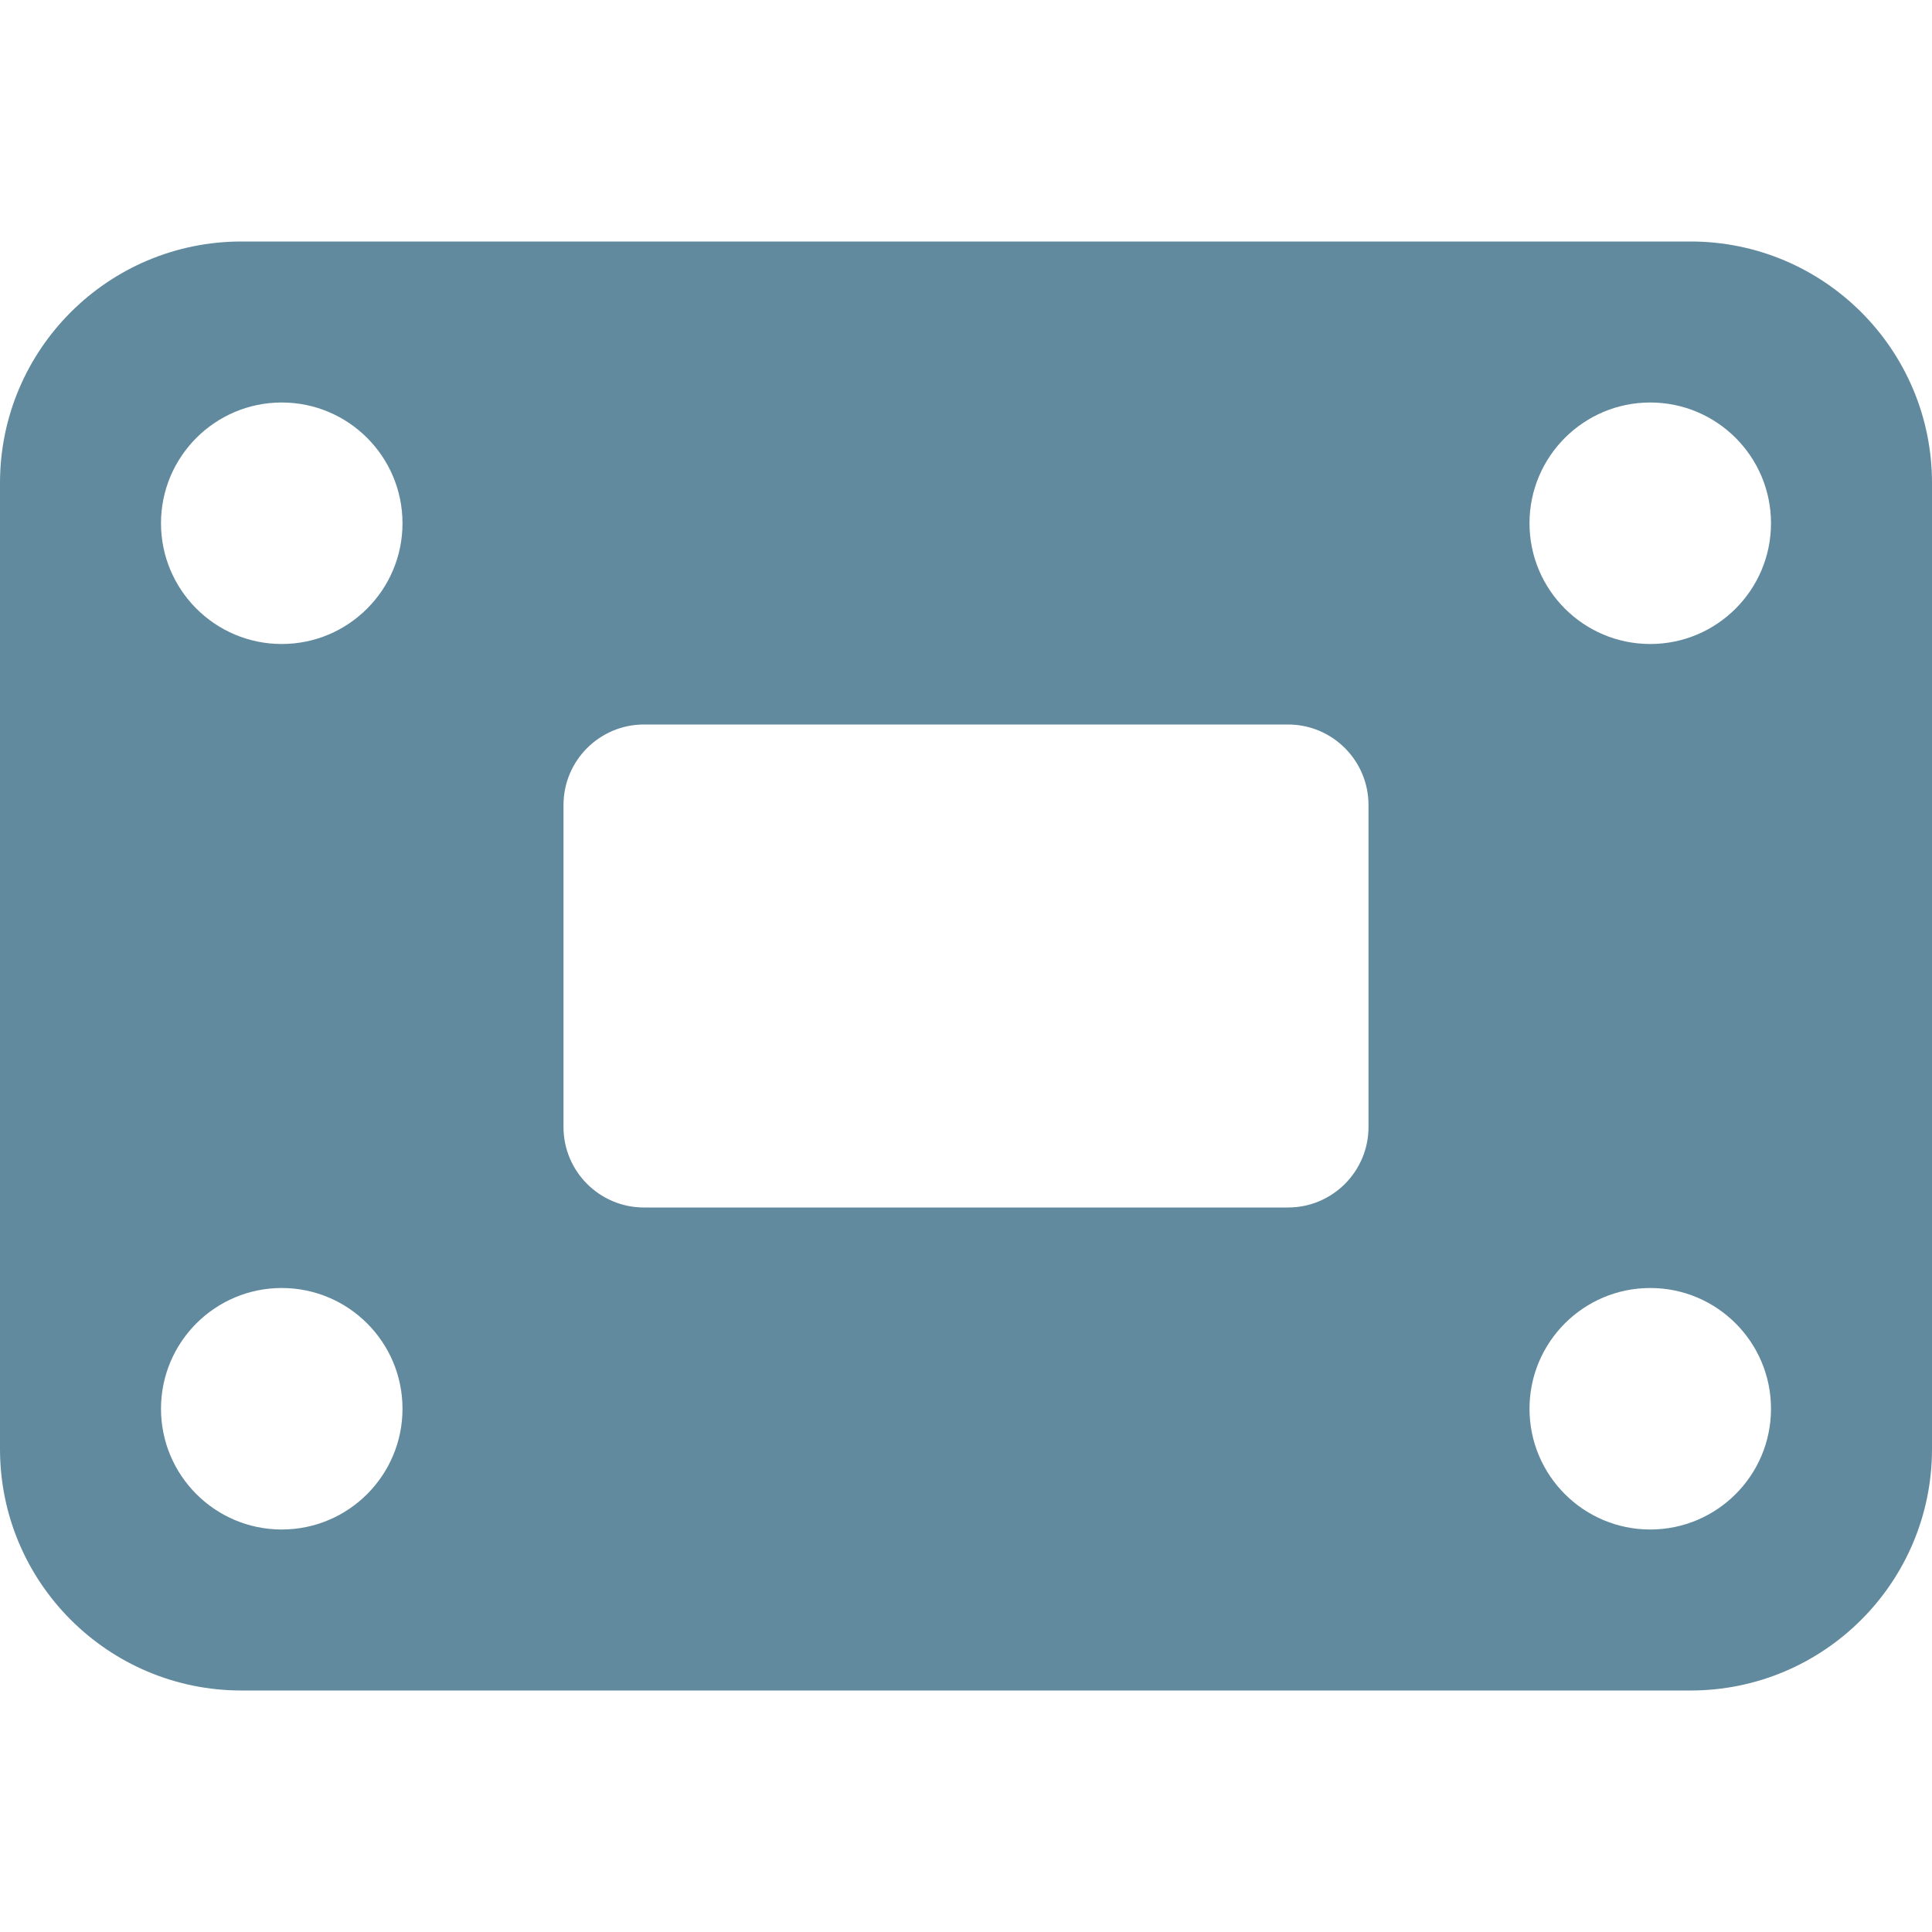 <svg xmlns="http://www.w3.org/2000/svg" width="24" height="24" viewBox="0 0 24 24"><path fill="#618A9E" fill-rule="evenodd" d="M21,3 C22.657,3 24,4.343 24,6 L24,18 C24,19.657 22.657,21 21,21 L3,21 C1.343,21 2.02906125e-16,19.657 0,18 L0,6 C-2.02906125e-16,4.343 1.343,3 3,3 L21,3 Z M3.5,16 C2.672,16 2,16.672 2,17.5 C2,18.328 2.672,19 3.5,19 C4.328,19 5,18.328 5,17.5 C5,16.672 4.328,16 3.5,16 Z M20.5,16 C19.672,16 19,16.672 19,17.5 C19,18.328 19.672,19 20.5,19 C21.328,19 22,18.328 22,17.5 C22,16.672 21.328,16 20.5,16 Z M16,9 L8,9 C7.448,9 7,9.448 7,10 L7,10 L7,14 C7,14.552 7.448,15 8,15 L8,15 L16,15 C16.552,15 17,14.552 17,14 L17,14 L17,10 C17,9.448 16.552,9 16,9 L16,9 Z M3.5,5 C2.672,5 2,5.672 2,6.5 C2,7.328 2.672,8 3.5,8 C4.328,8 5,7.328 5,6.5 C5,5.672 4.328,5 3.5,5 Z M20.5,5 C19.672,5 19,5.672 19,6.5 C19,7.328 19.672,8 20.5,8 C21.328,8 22,7.328 22,6.5 C22,5.672 21.328,5 20.5,5 Z"/></svg>